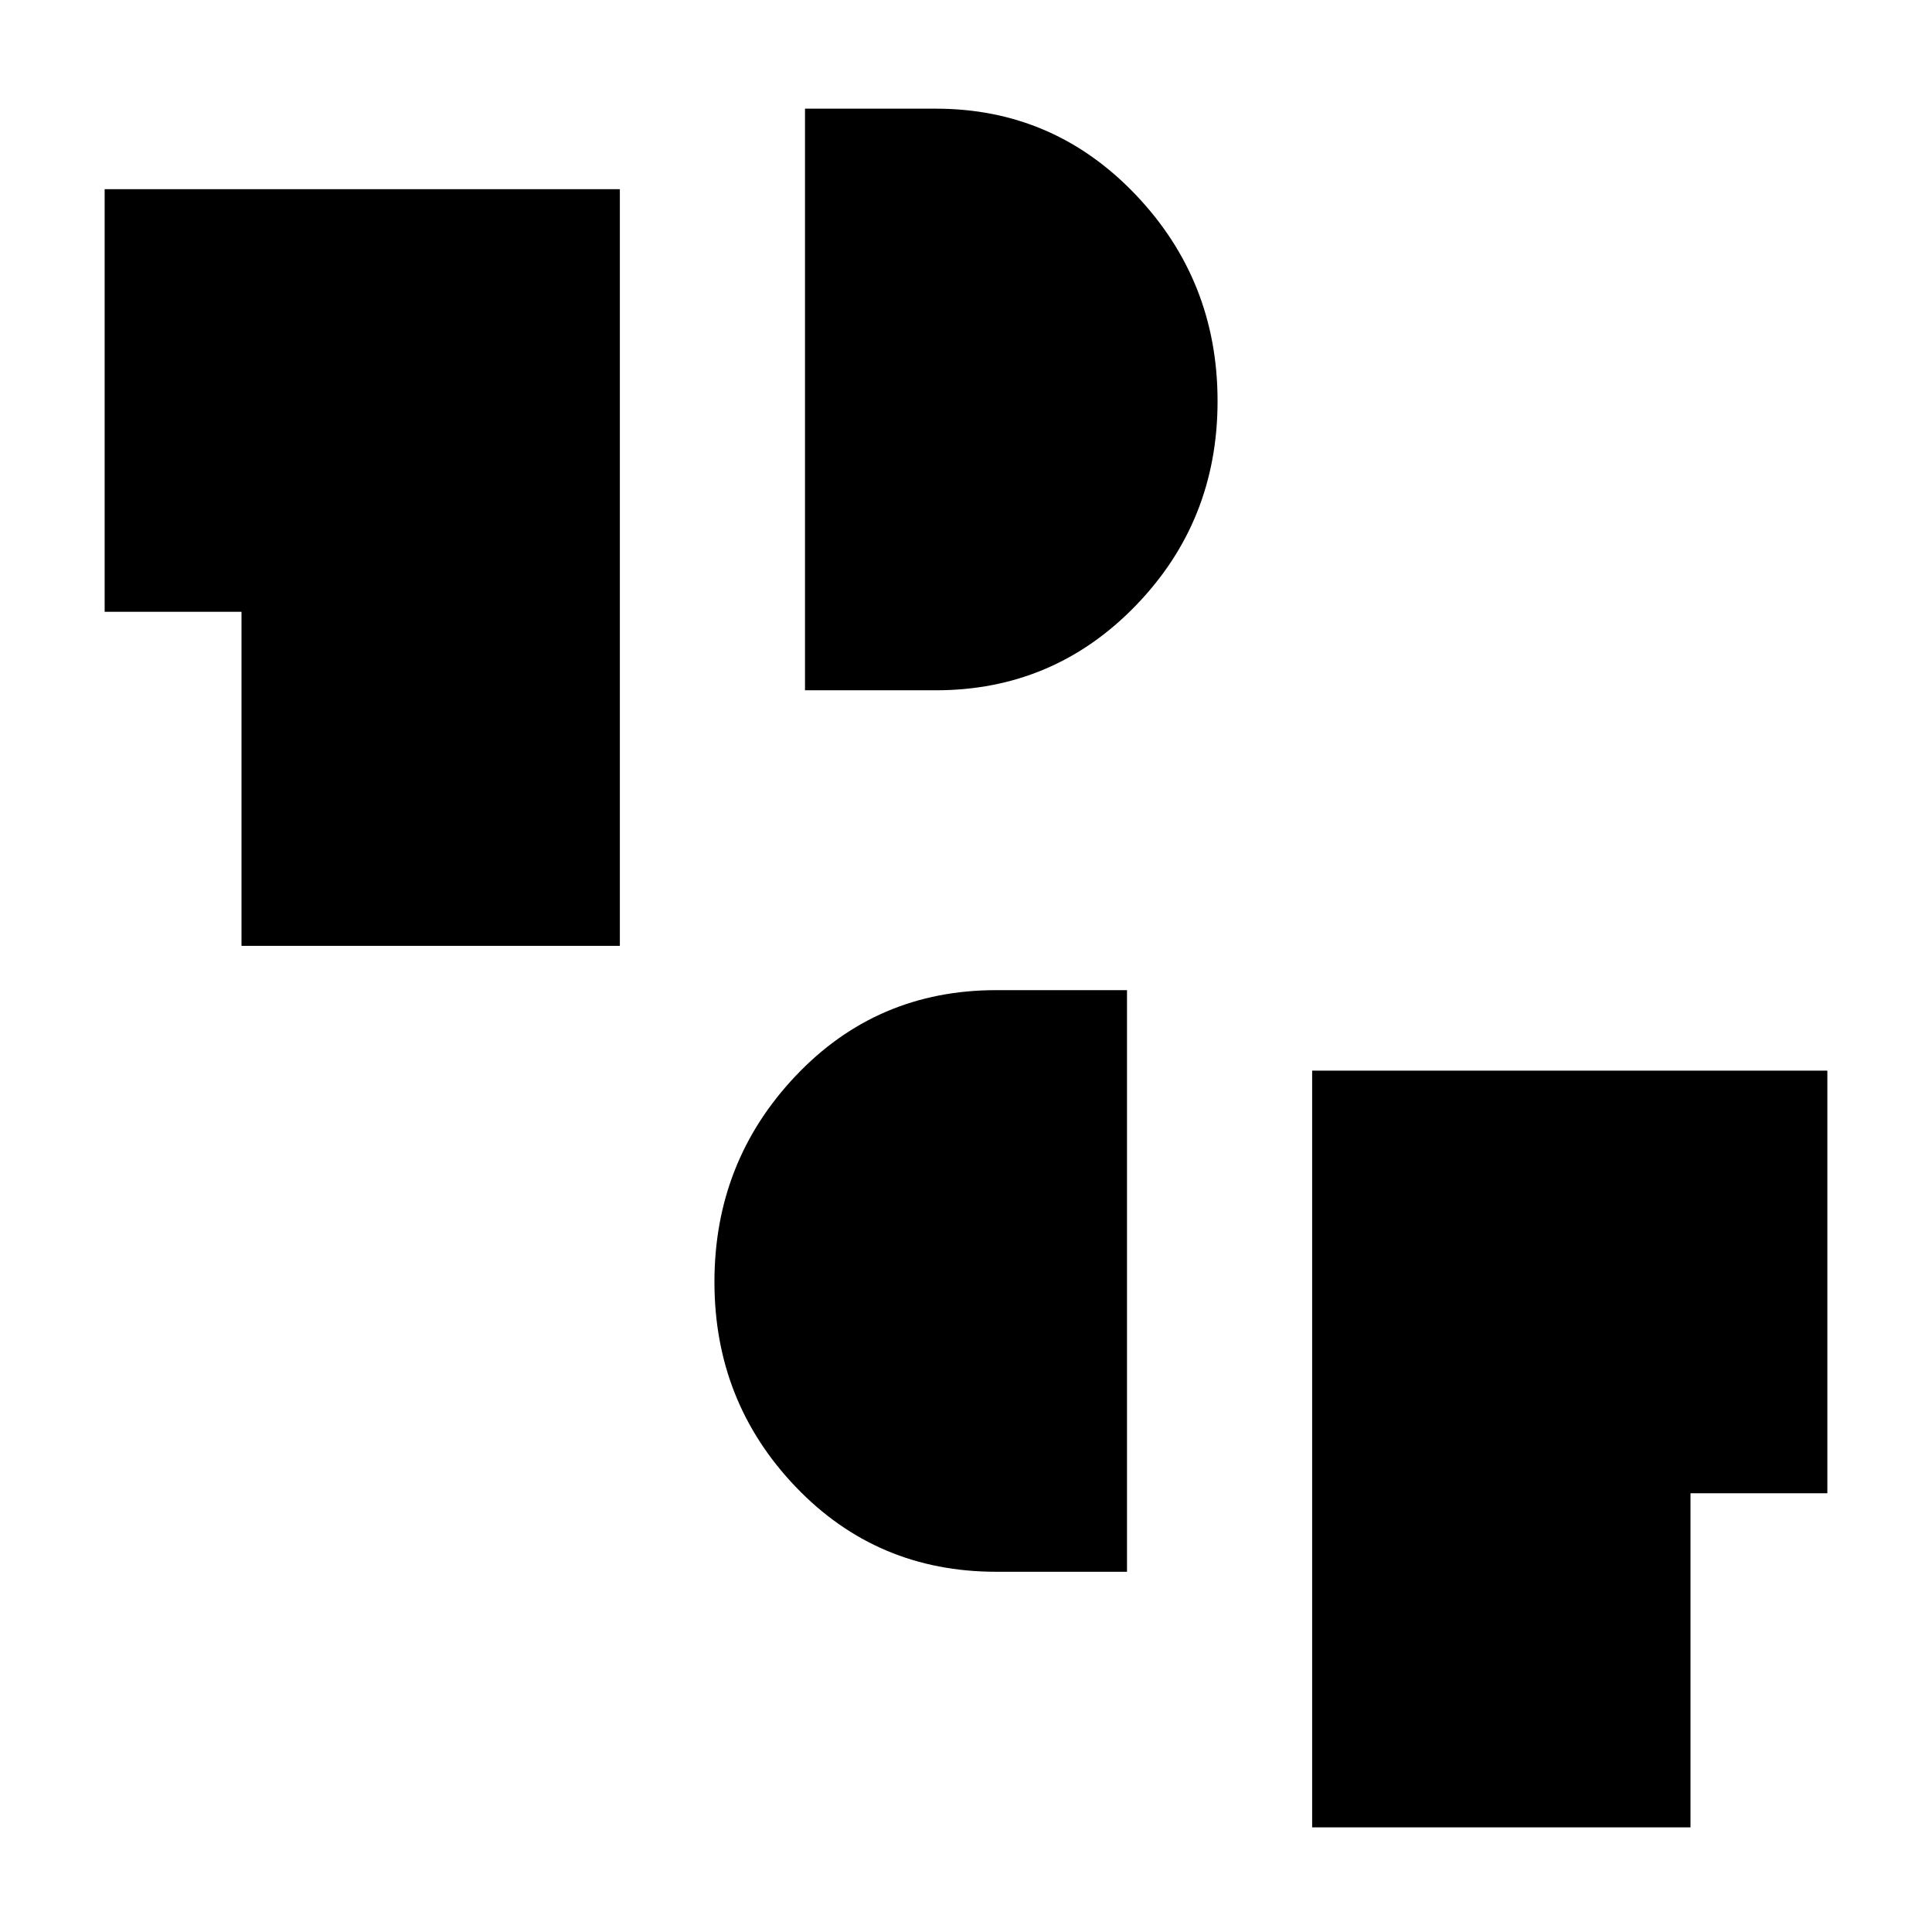 <svg xmlns="http://www.w3.org/2000/svg" height="24" viewBox="0 -960 960 960" width="24"><path d="M652-52v-376h256v210h-68v166H652ZM495-179q-59.32 0-99.66-42.23Q355-263.45 355-323q0-59.76 40.34-102.38T495-468h65v289h-65ZM120-490v-166H52v-210h256v376H120Zm280-127v-289h65q58.52 0 99.26 42.71T605-760.68Q605-701 564.26-659q-40.74 42-99.26 42h-65Z"/></svg>